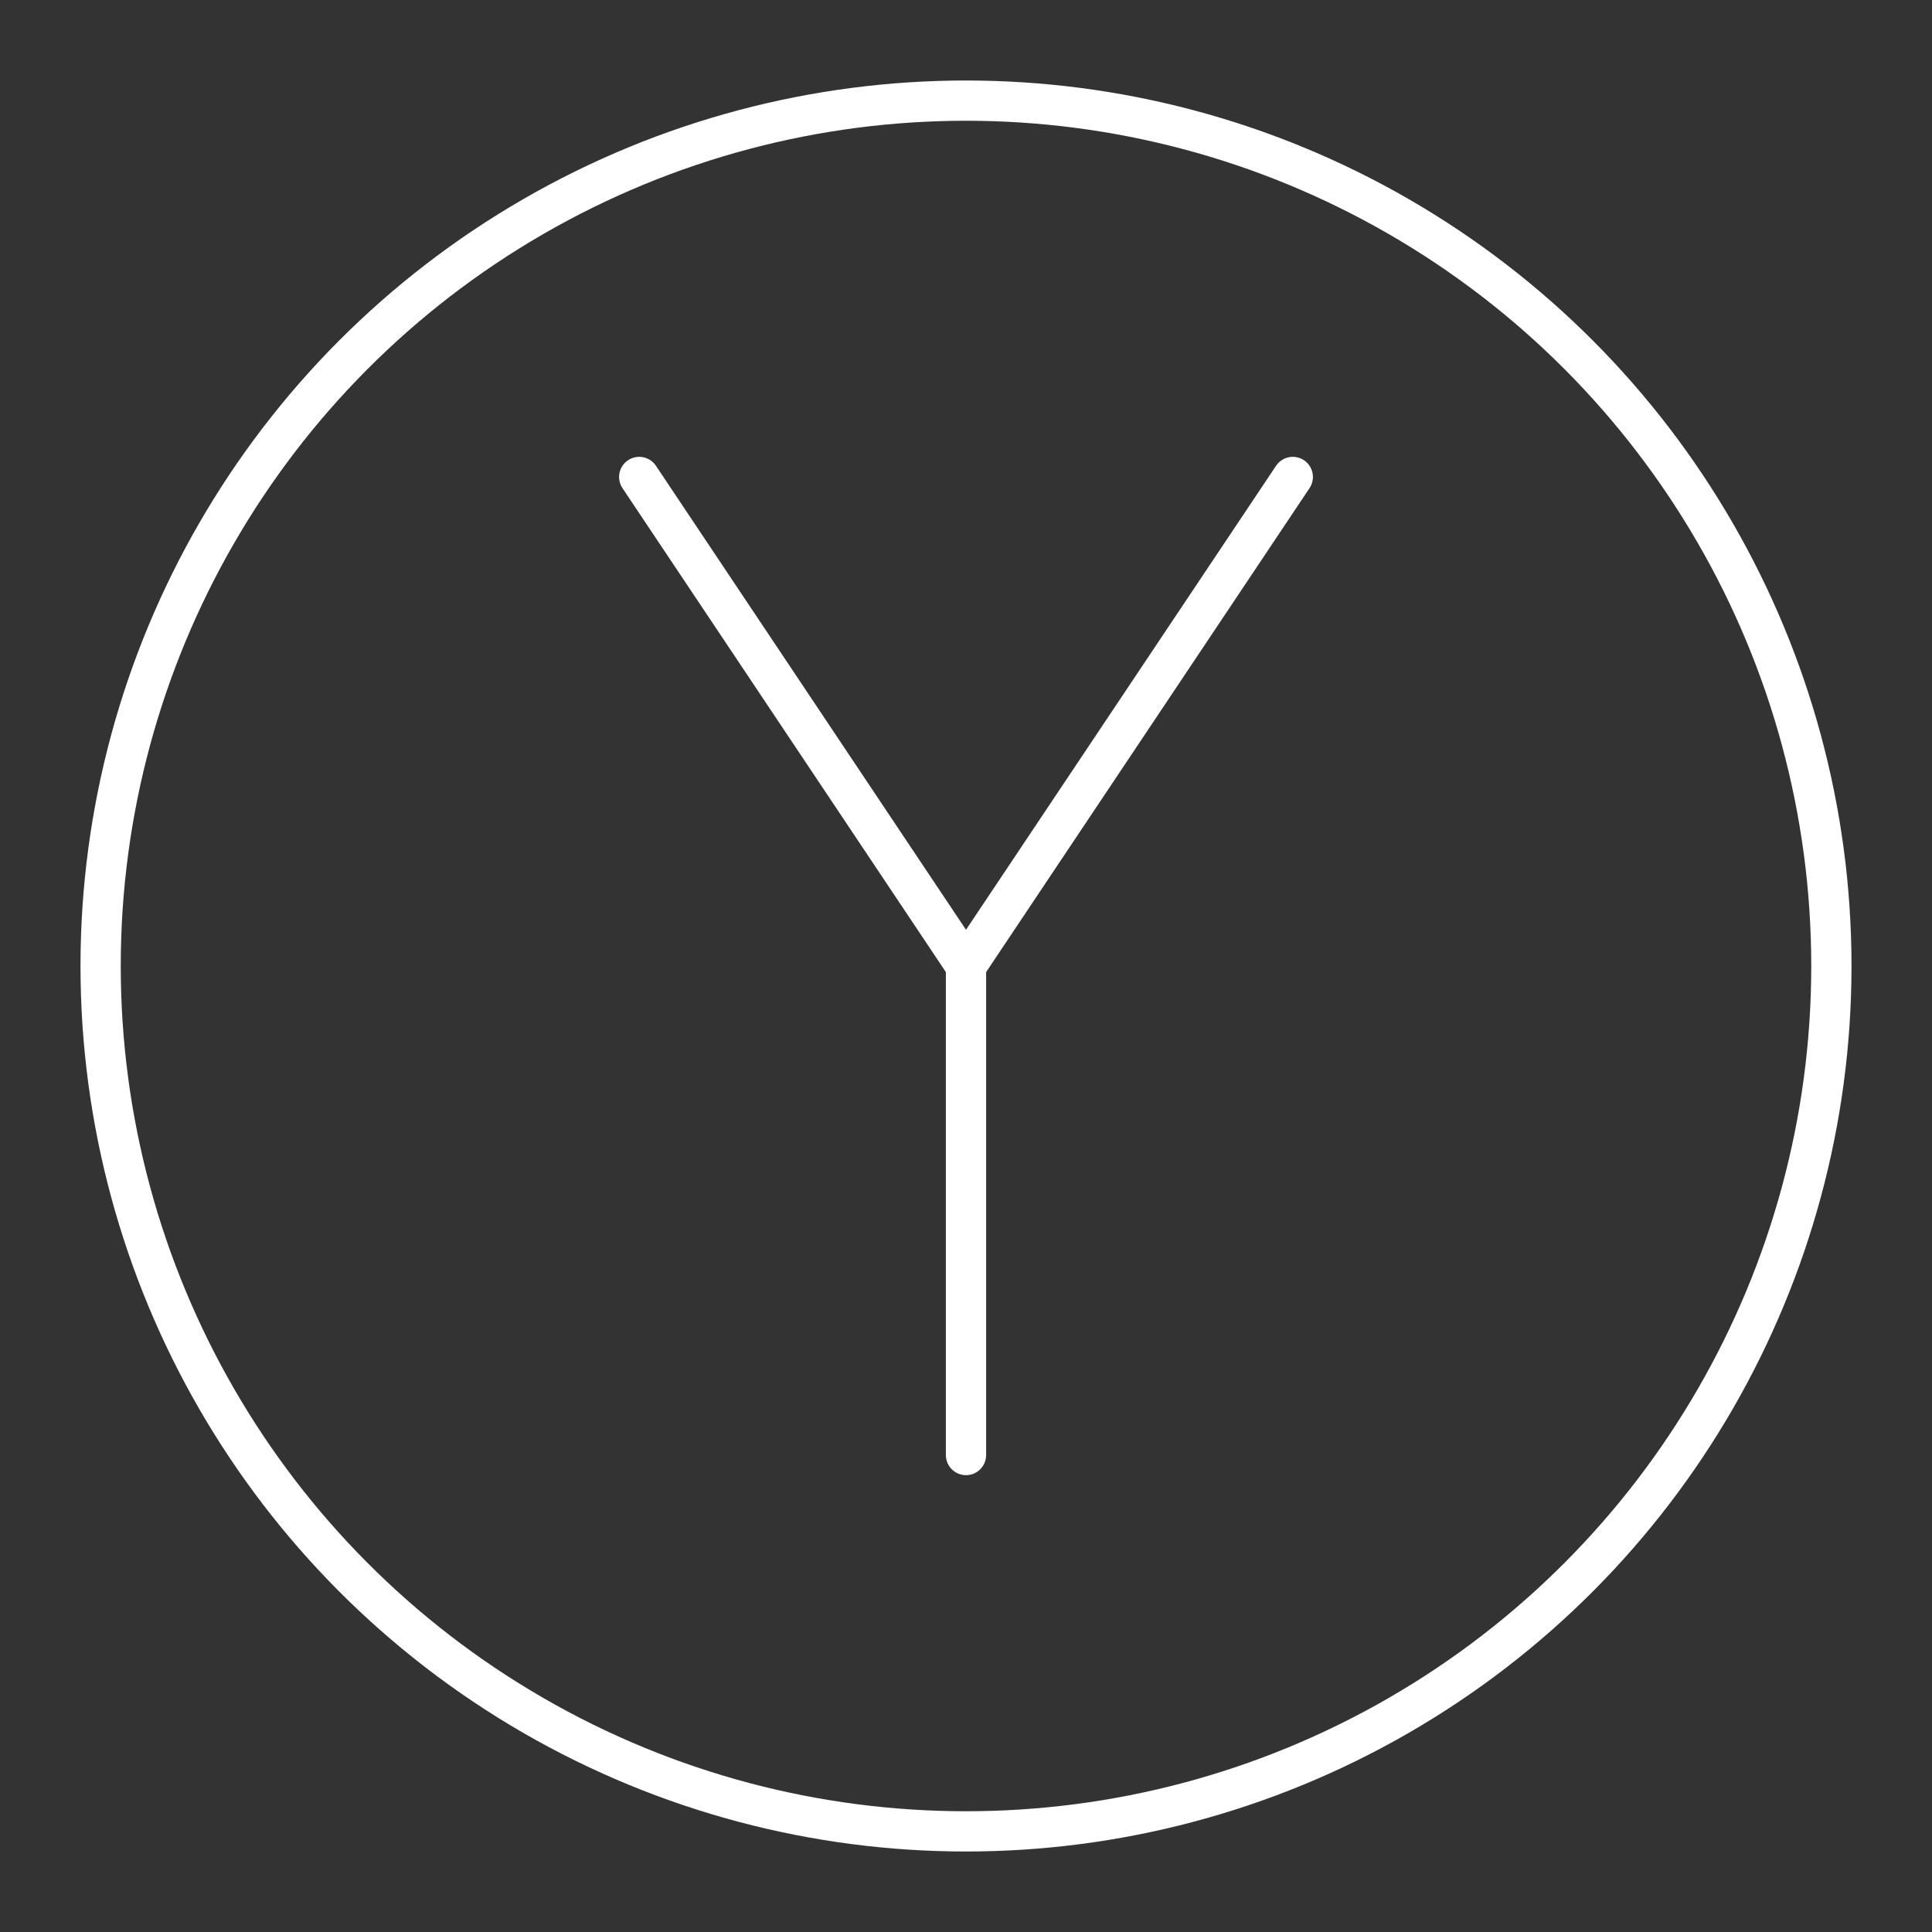 <?xml version="1.0" encoding="UTF-8"?><svg xmlns="http://www.w3.org/2000/svg" viewBox="0 0 48 48"><rect x="0" y="0" width="48" height="48" fill="#333333" stroke="none"/><defs><style>.c{fill:none;stroke:#fff;stroke-linecap:round;stroke-linejoin:round;}</style></defs><g id="a"><g><line class="c" x1="15.881" y1="11.85" x2="24" y2="24"/><line class="c" x1="32.119" y1="11.85" x2="24" y2="24"/><line class="c" x1="24" y1="36.15" x2="24" y2="24"/></g></g><g id="b"><circle class="c" cx="24" cy="24" r="21.5"/></g></svg>